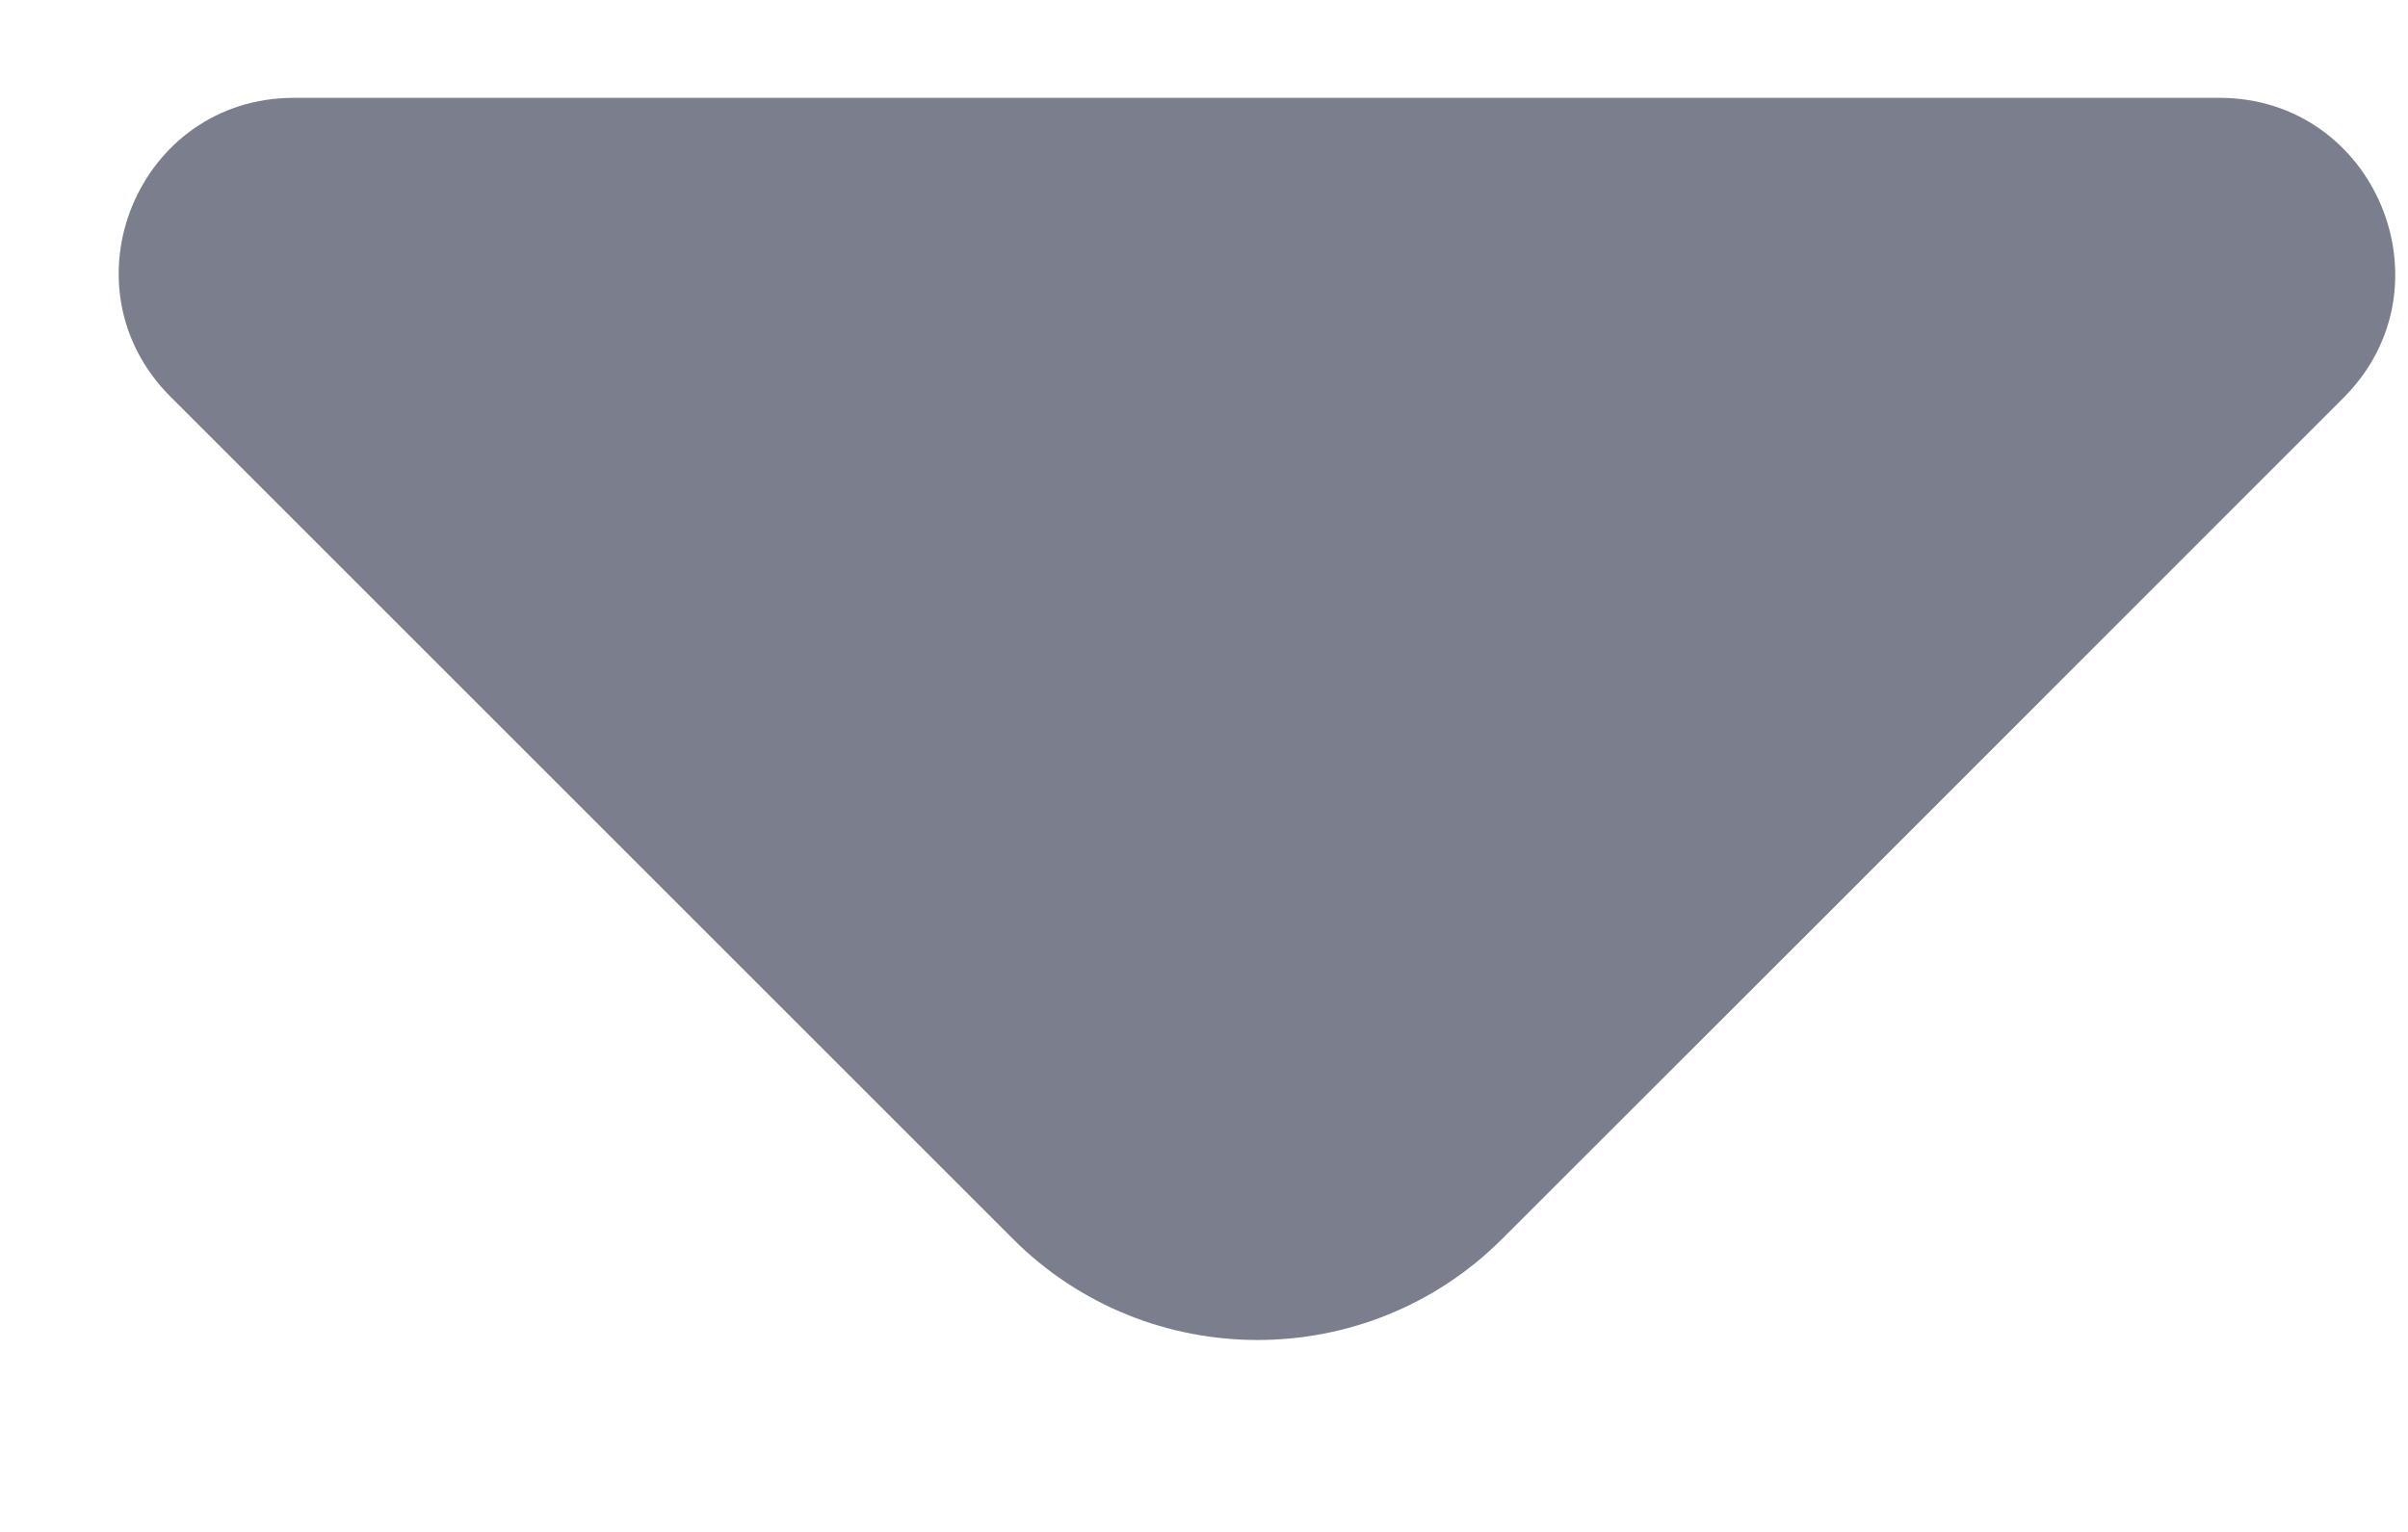 <svg width="11" height="7" viewBox="0 0 11 7" fill="none" xmlns="http://www.w3.org/2000/svg">
<path d="M10.138 0.447H5.51H1.343C0.63 0.447 0.274 1.308 0.779 1.813L4.627 5.661C5.243 6.277 6.246 6.277 6.862 5.661L8.326 4.198L10.71 1.813C11.208 1.308 10.851 0.447 10.138 0.447Z" fill="#7B7F8D"/>
</svg>
